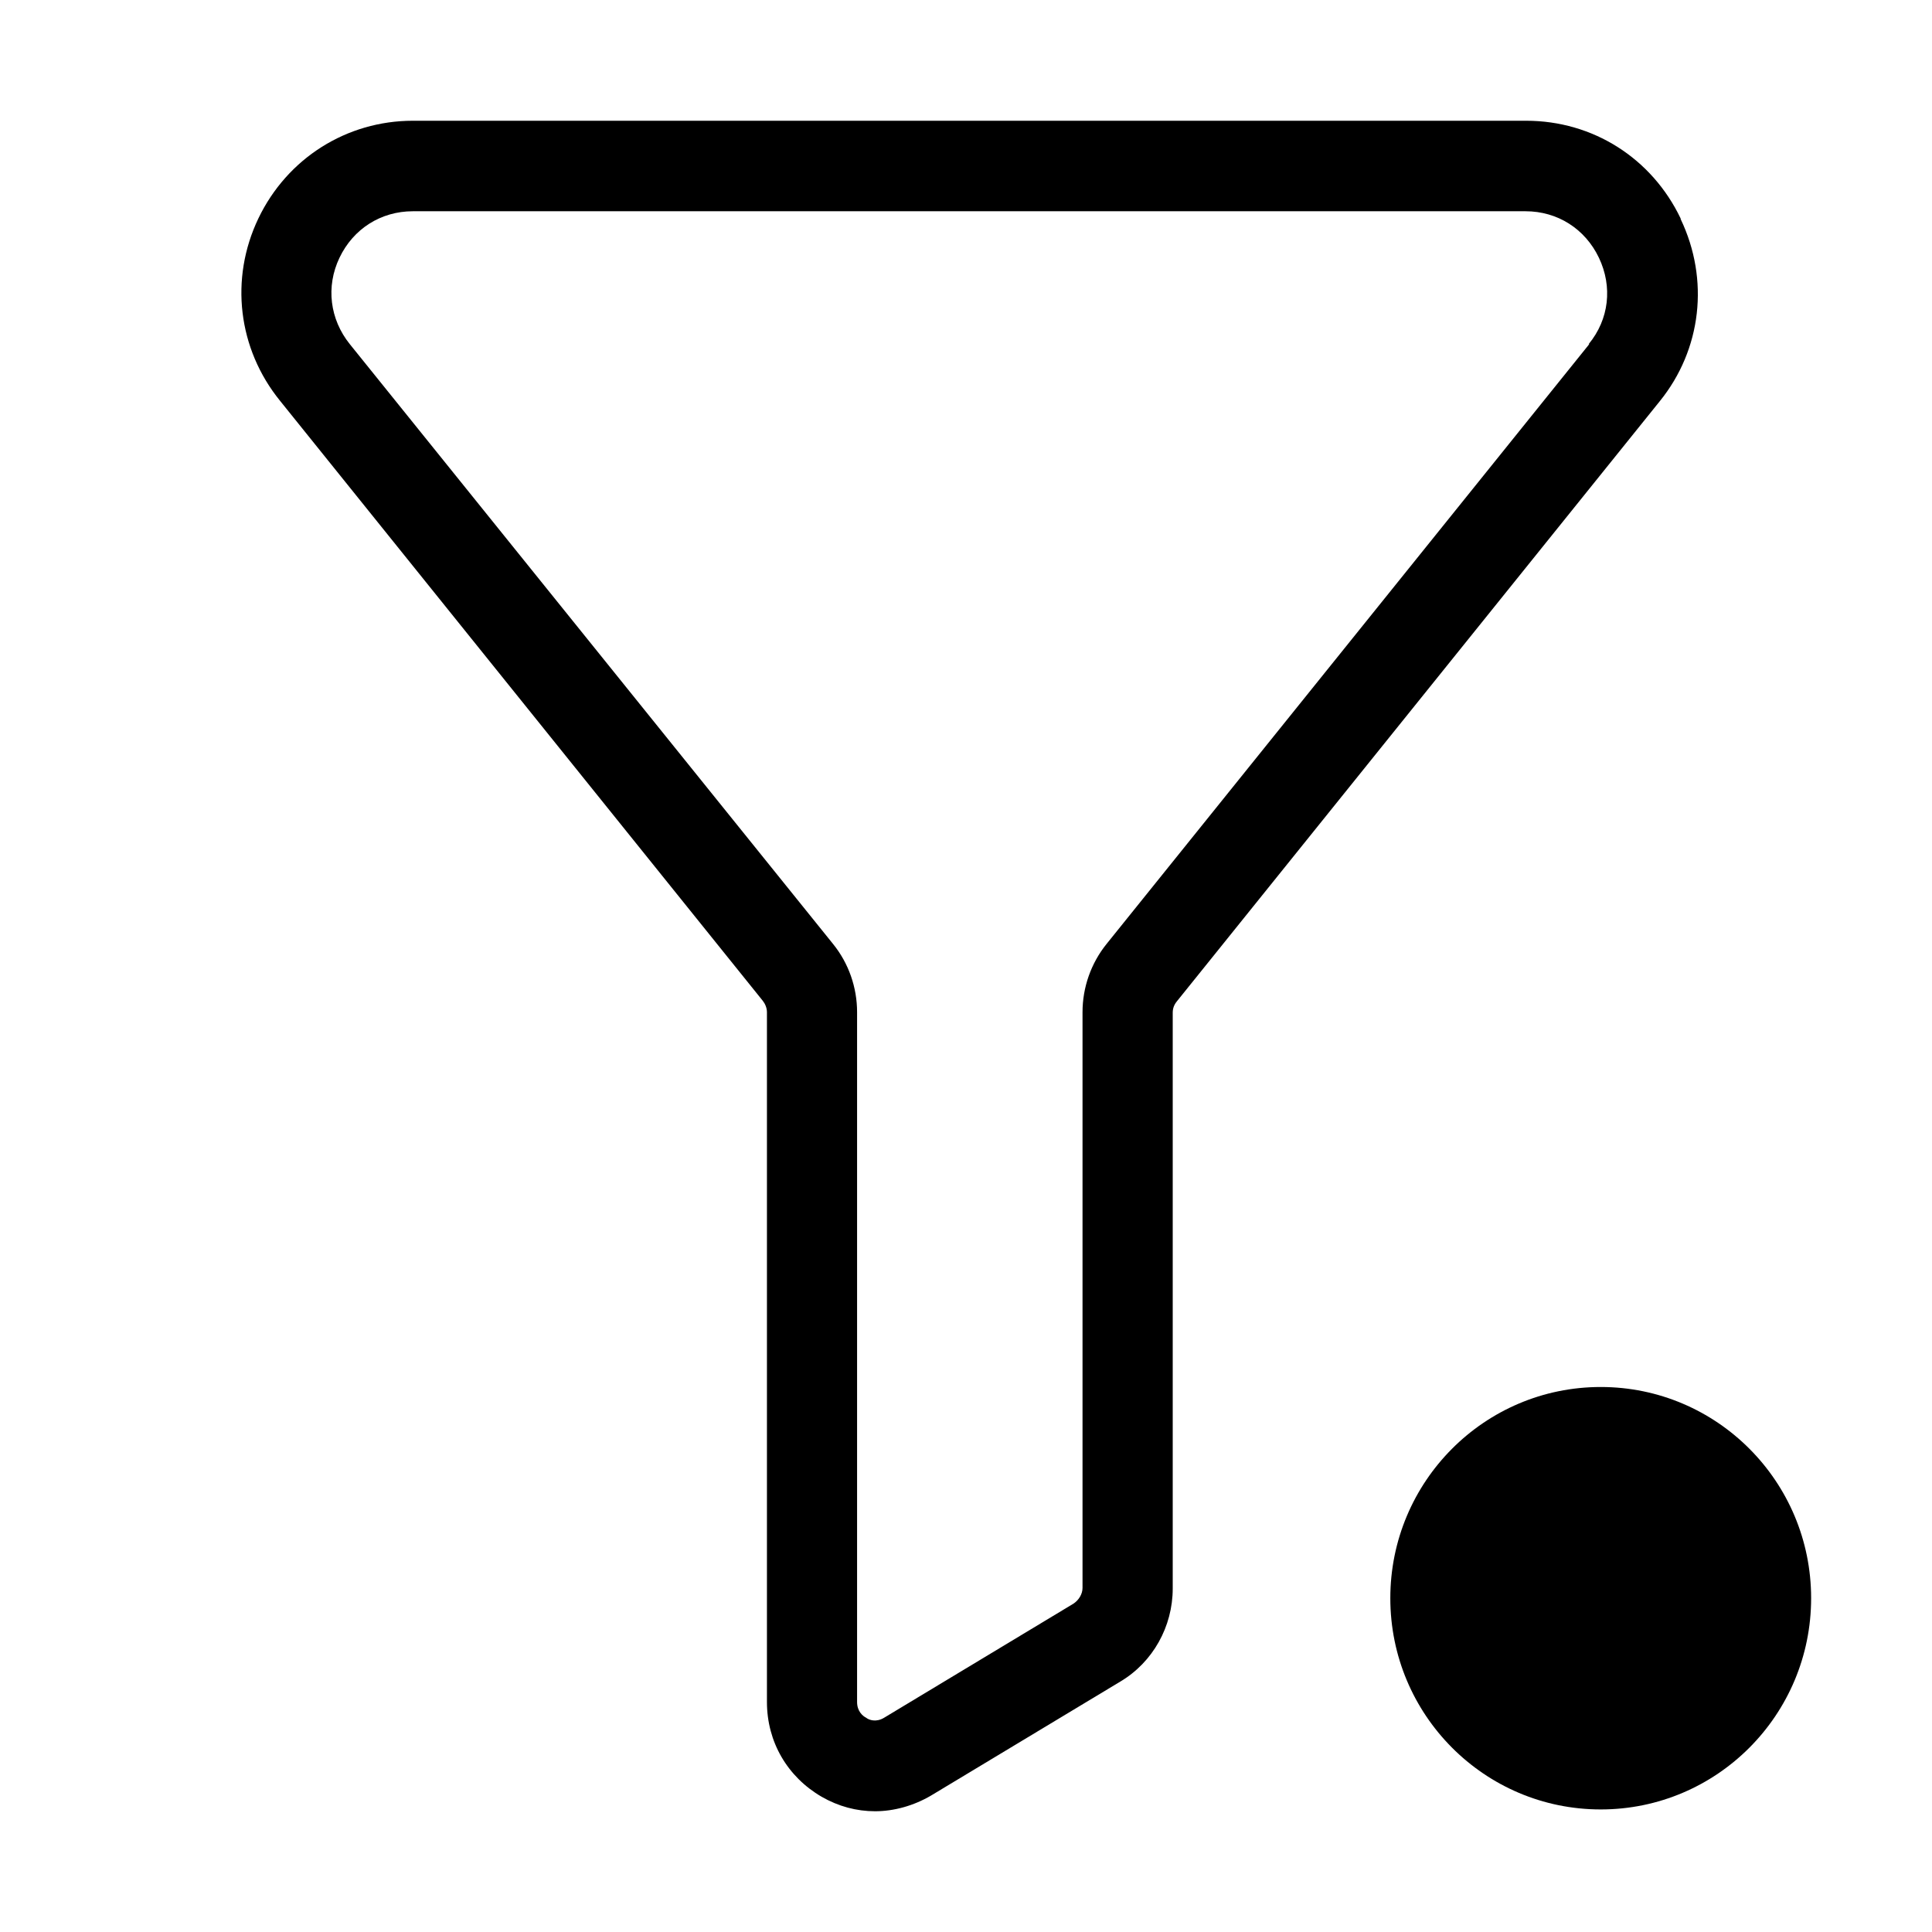 <svg width="32" height="32" viewBox="0 0 32 32" fill="none" xmlns="http://www.w3.org/2000/svg">
<path d="M26.513 29.97C28.438 29.97 29.998 28.404 29.998 26.471C29.998 24.539 28.438 22.973 26.513 22.973C24.588 22.973 23.028 24.539 23.028 26.471C23.028 28.404 24.588 29.97 26.513 29.97Z" fill="black"/>
<path fill-rule="evenodd" clip-rule="evenodd" d="M27.837 3.619C27.359 2.62 26.384 2 25.278 2H6.838C5.743 2 4.757 2.62 4.279 3.619C3.801 4.619 3.941 5.779 4.638 6.638L12.633 16.575C12.673 16.625 12.703 16.695 12.703 16.765V28.191C12.703 28.85 13.041 29.43 13.609 29.76C13.888 29.92 14.186 30 14.495 30C14.804 30 15.132 29.91 15.421 29.74L18.558 27.851C19.095 27.531 19.424 26.941 19.424 26.311V16.775C19.424 16.705 19.444 16.645 19.493 16.585L27.489 6.648C28.186 5.789 28.315 4.629 27.837 3.629V3.619ZM26.324 5.699L18.328 15.635C18.07 15.955 17.93 16.355 17.93 16.765V26.301C17.93 26.401 17.87 26.501 17.781 26.561L14.644 28.451C14.515 28.53 14.395 28.491 14.346 28.451C14.286 28.421 14.196 28.341 14.196 28.191V16.765C14.196 16.355 14.057 15.955 13.798 15.635L5.793 5.699C5.464 5.289 5.394 4.749 5.623 4.269C5.852 3.789 6.31 3.499 6.838 3.499H25.268C25.796 3.499 26.254 3.789 26.483 4.269C26.712 4.749 26.652 5.289 26.314 5.699H26.324Z" fill="black"/>
</svg>
